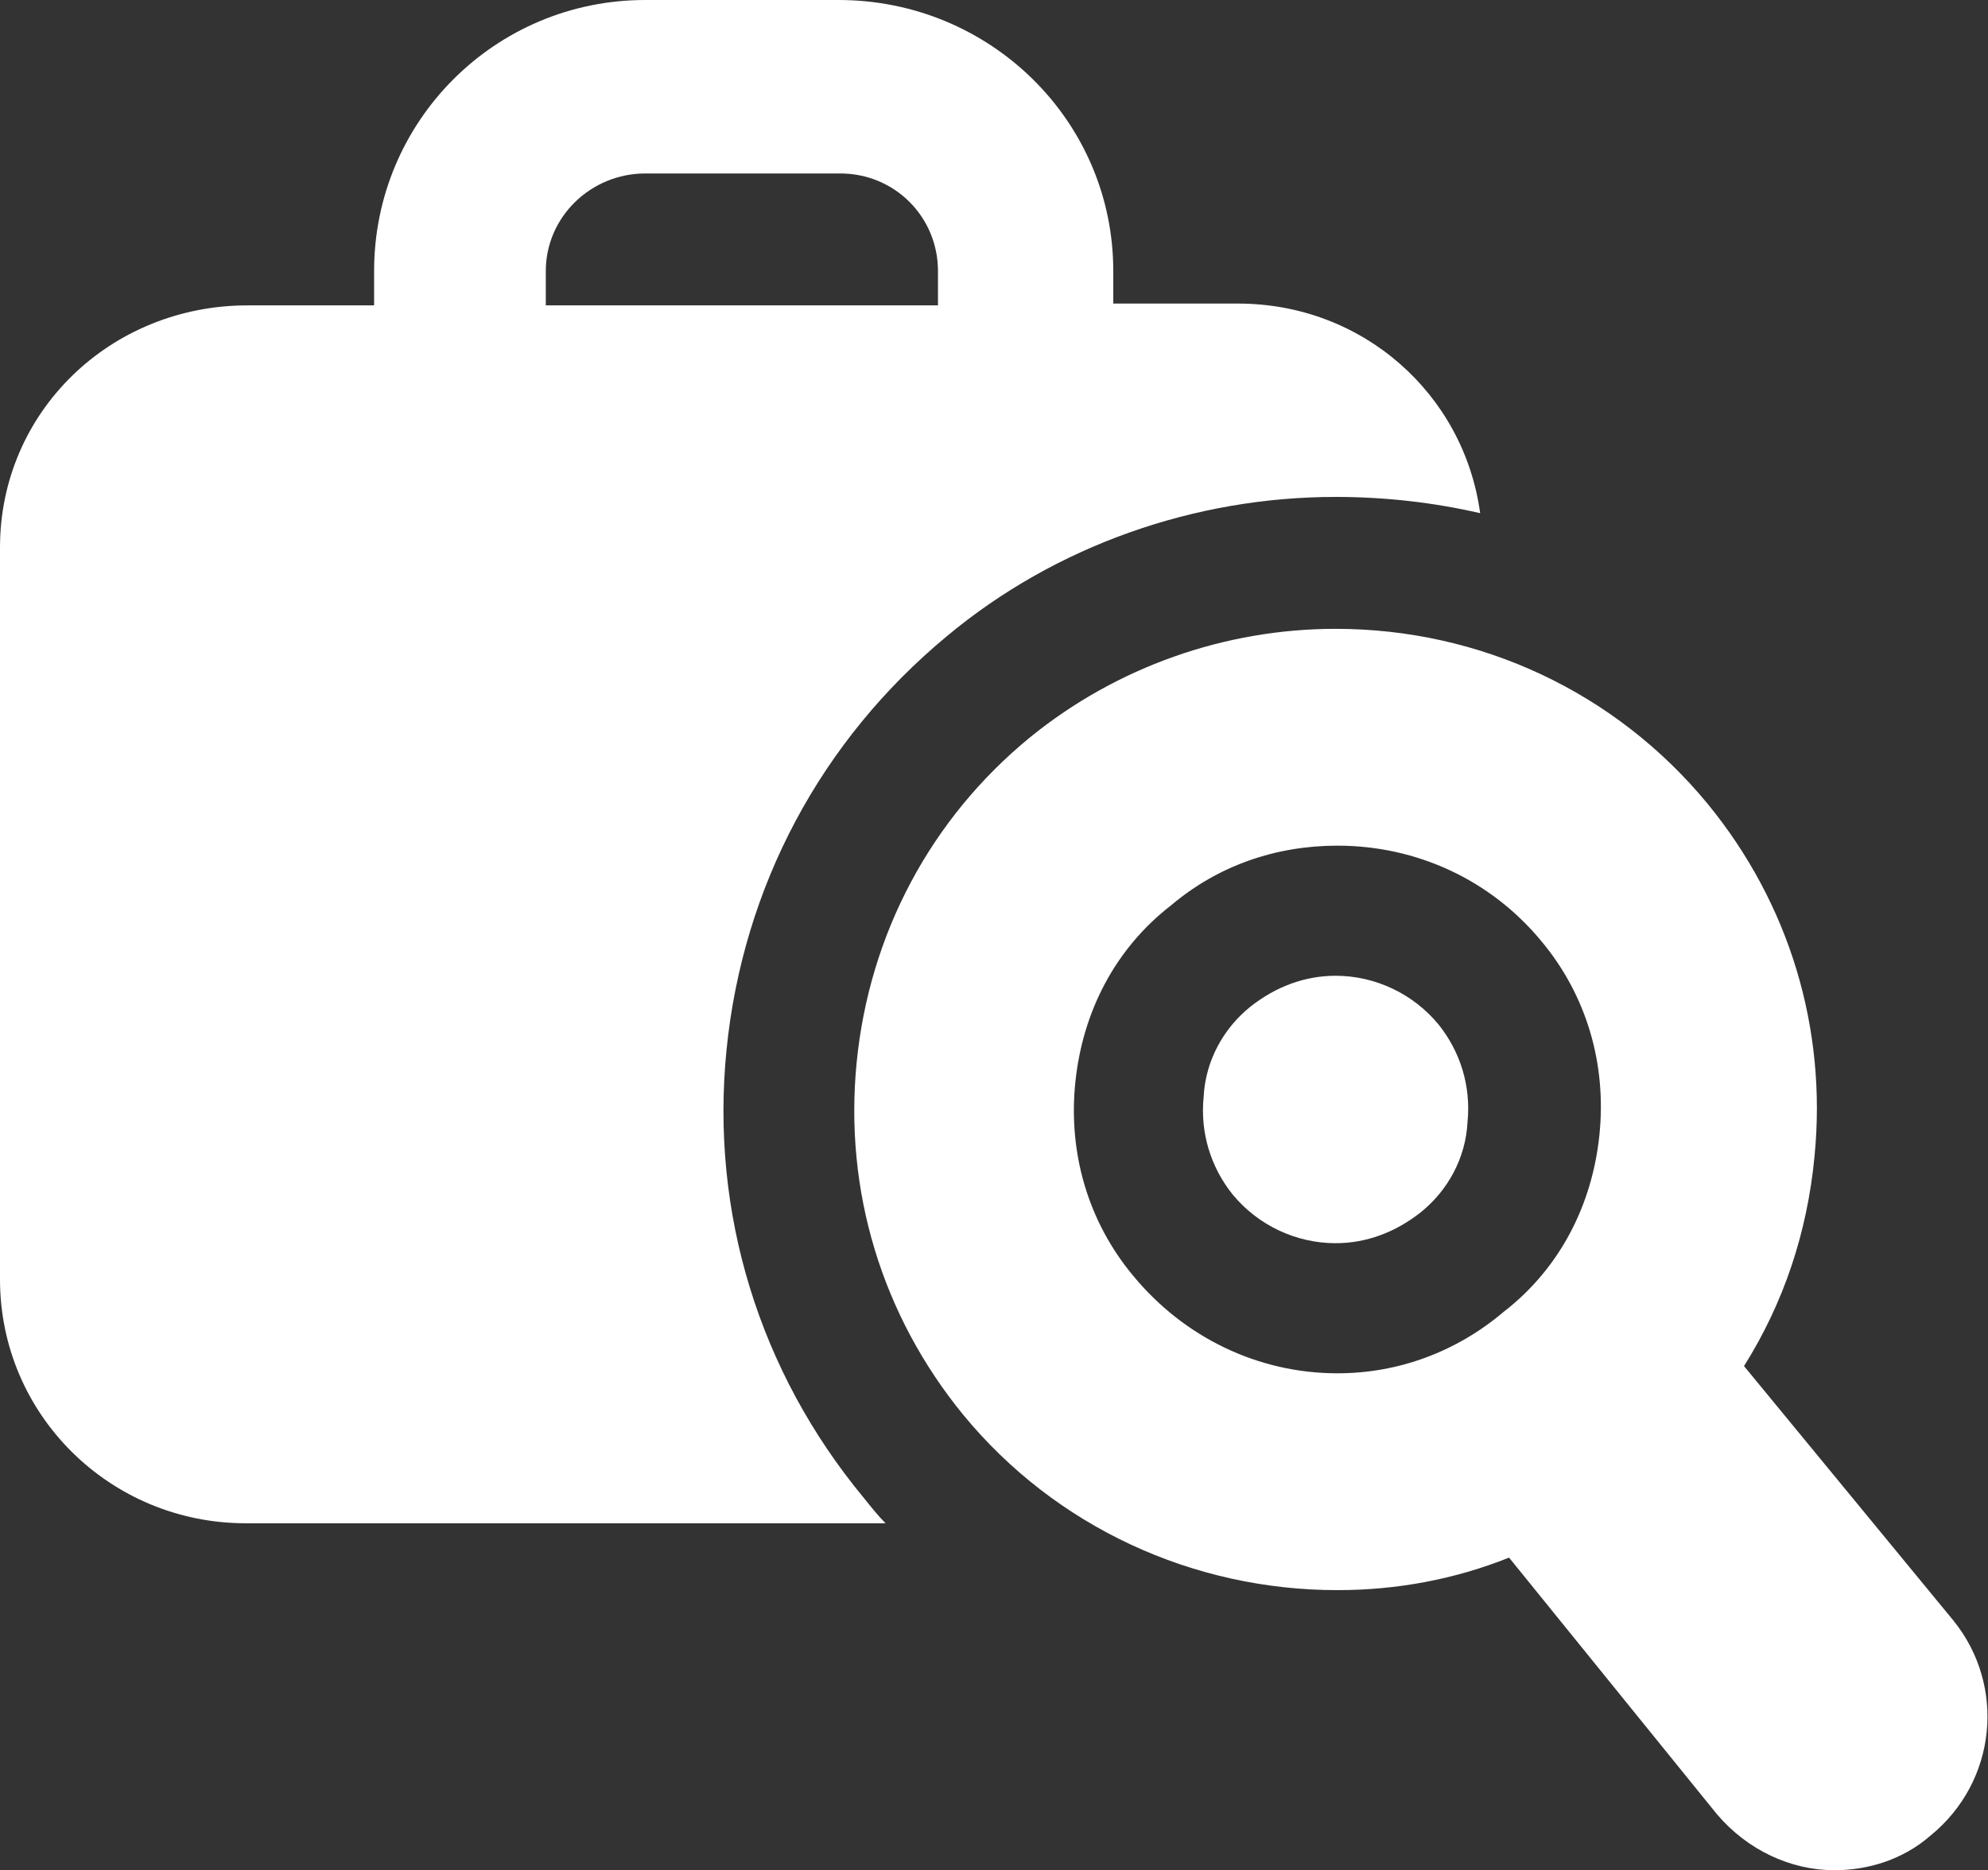 <?xml version="1.0" encoding="utf-8"?>
<!-- Generator: Adobe Illustrator 18.0.0, SVG Export Plug-In . SVG Version: 6.00 Build 0)  -->
<!DOCTYPE svg PUBLIC "-//W3C//DTD SVG 1.1//EN" "http://www.w3.org/Graphics/SVG/1.1/DTD/svg11.dtd">
<svg version="1.1" xmlns="http://www.w3.org/2000/svg" xmlns:xlink="http://www.w3.org/1999/xlink" x="0px" y="0px"
	 viewBox="0 0 110 103.5" enable-background="new 0 0 110 103.5" xml:space="preserve">
<rect x="0" y="0" width="110" height="103.5" fill="#333333" stroke="none"/>
<g id="Layer_1">
	<g>
		<g>
			<path fill="#FFFFFF" d="M40.2,58.1c0.9-9,5.2-17.1,12.2-22.9c6-5,13.7-7.7,21.5-7.7c2.7,0,5.4,0.3,8,0.9
				c-0.9-6.6-6.5-11.6-13.4-11.6h-6.9V15c0-8.3-6.8-15-15.2-15H35.7c-8.3,0-15,6.7-15,15v1.9h-7C6.1,16.9,0,22.8,0,30.3v40.5
				c0,7.5,6.1,13.5,13.6,13.5H49c-0.4-0.4-0.8-0.9-1.2-1.4C42,75.9,39.3,67.1,40.2,58.1z M30.2,15c0-3,2.5-5.4,5.5-5.4h10.8
				c3,0,5.4,2.4,5.4,5.4v1.9H30.2V15z"/>
			<path fill="#FFFFFF" d="M73.9,54c-1.7,0-3.3,0.6-4.7,1.7c-1.5,1.2-2.5,3-2.6,5c-0.2,2,0.4,3.9,1.6,5.4c1.4,1.7,3.5,2.7,5.7,2.7
				c1.7,0,3.3-0.6,4.7-1.7c1.5-1.2,2.5-3,2.6-5c0.2-2-0.4-3.9-1.6-5.4C78.2,55,76.1,54,73.9,54z"/>
			<path fill="#FFFFFF" d="M108.1,89.7L96.5,75.6c2.2-3.5,3.5-7.4,3.9-11.6c0.7-7.1-1.4-14-5.9-19.5c-5.1-6.2-12.6-9.7-20.6-9.7
				c-6.1,0-12.1,2.1-16.9,6c-5.5,4.5-8.9,10.9-9.6,18c-0.7,7.1,1.4,14,5.9,19.5C58.4,84.5,66,88,74,88c3.3,0,6.5-0.6,9.5-1.8
				L95,100.4c1.7,2,4.1,3.1,6.5,3.1c1.9,0,3.8-0.6,5.3-1.9C110.5,98.6,111,93.3,108.1,89.7z M62.7,70.6c-2.5-3-3.6-6.8-3.2-10.7
				c0.4-3.9,2.2-7.4,5.3-9.8c2.6-2.2,5.8-3.3,9.2-3.3c4.4,0,8.5,1.9,11.3,5.3c2.5,3,3.6,6.8,3.2,10.7c-0.4,3.9-2.2,7.4-5.3,9.8
				C80.6,74.8,77.4,76,74,76C69.6,76,65.5,74,62.7,70.6z"/>
		</g>
	</g>
</g>
<g id="Layer_2">
</g>
</svg>
